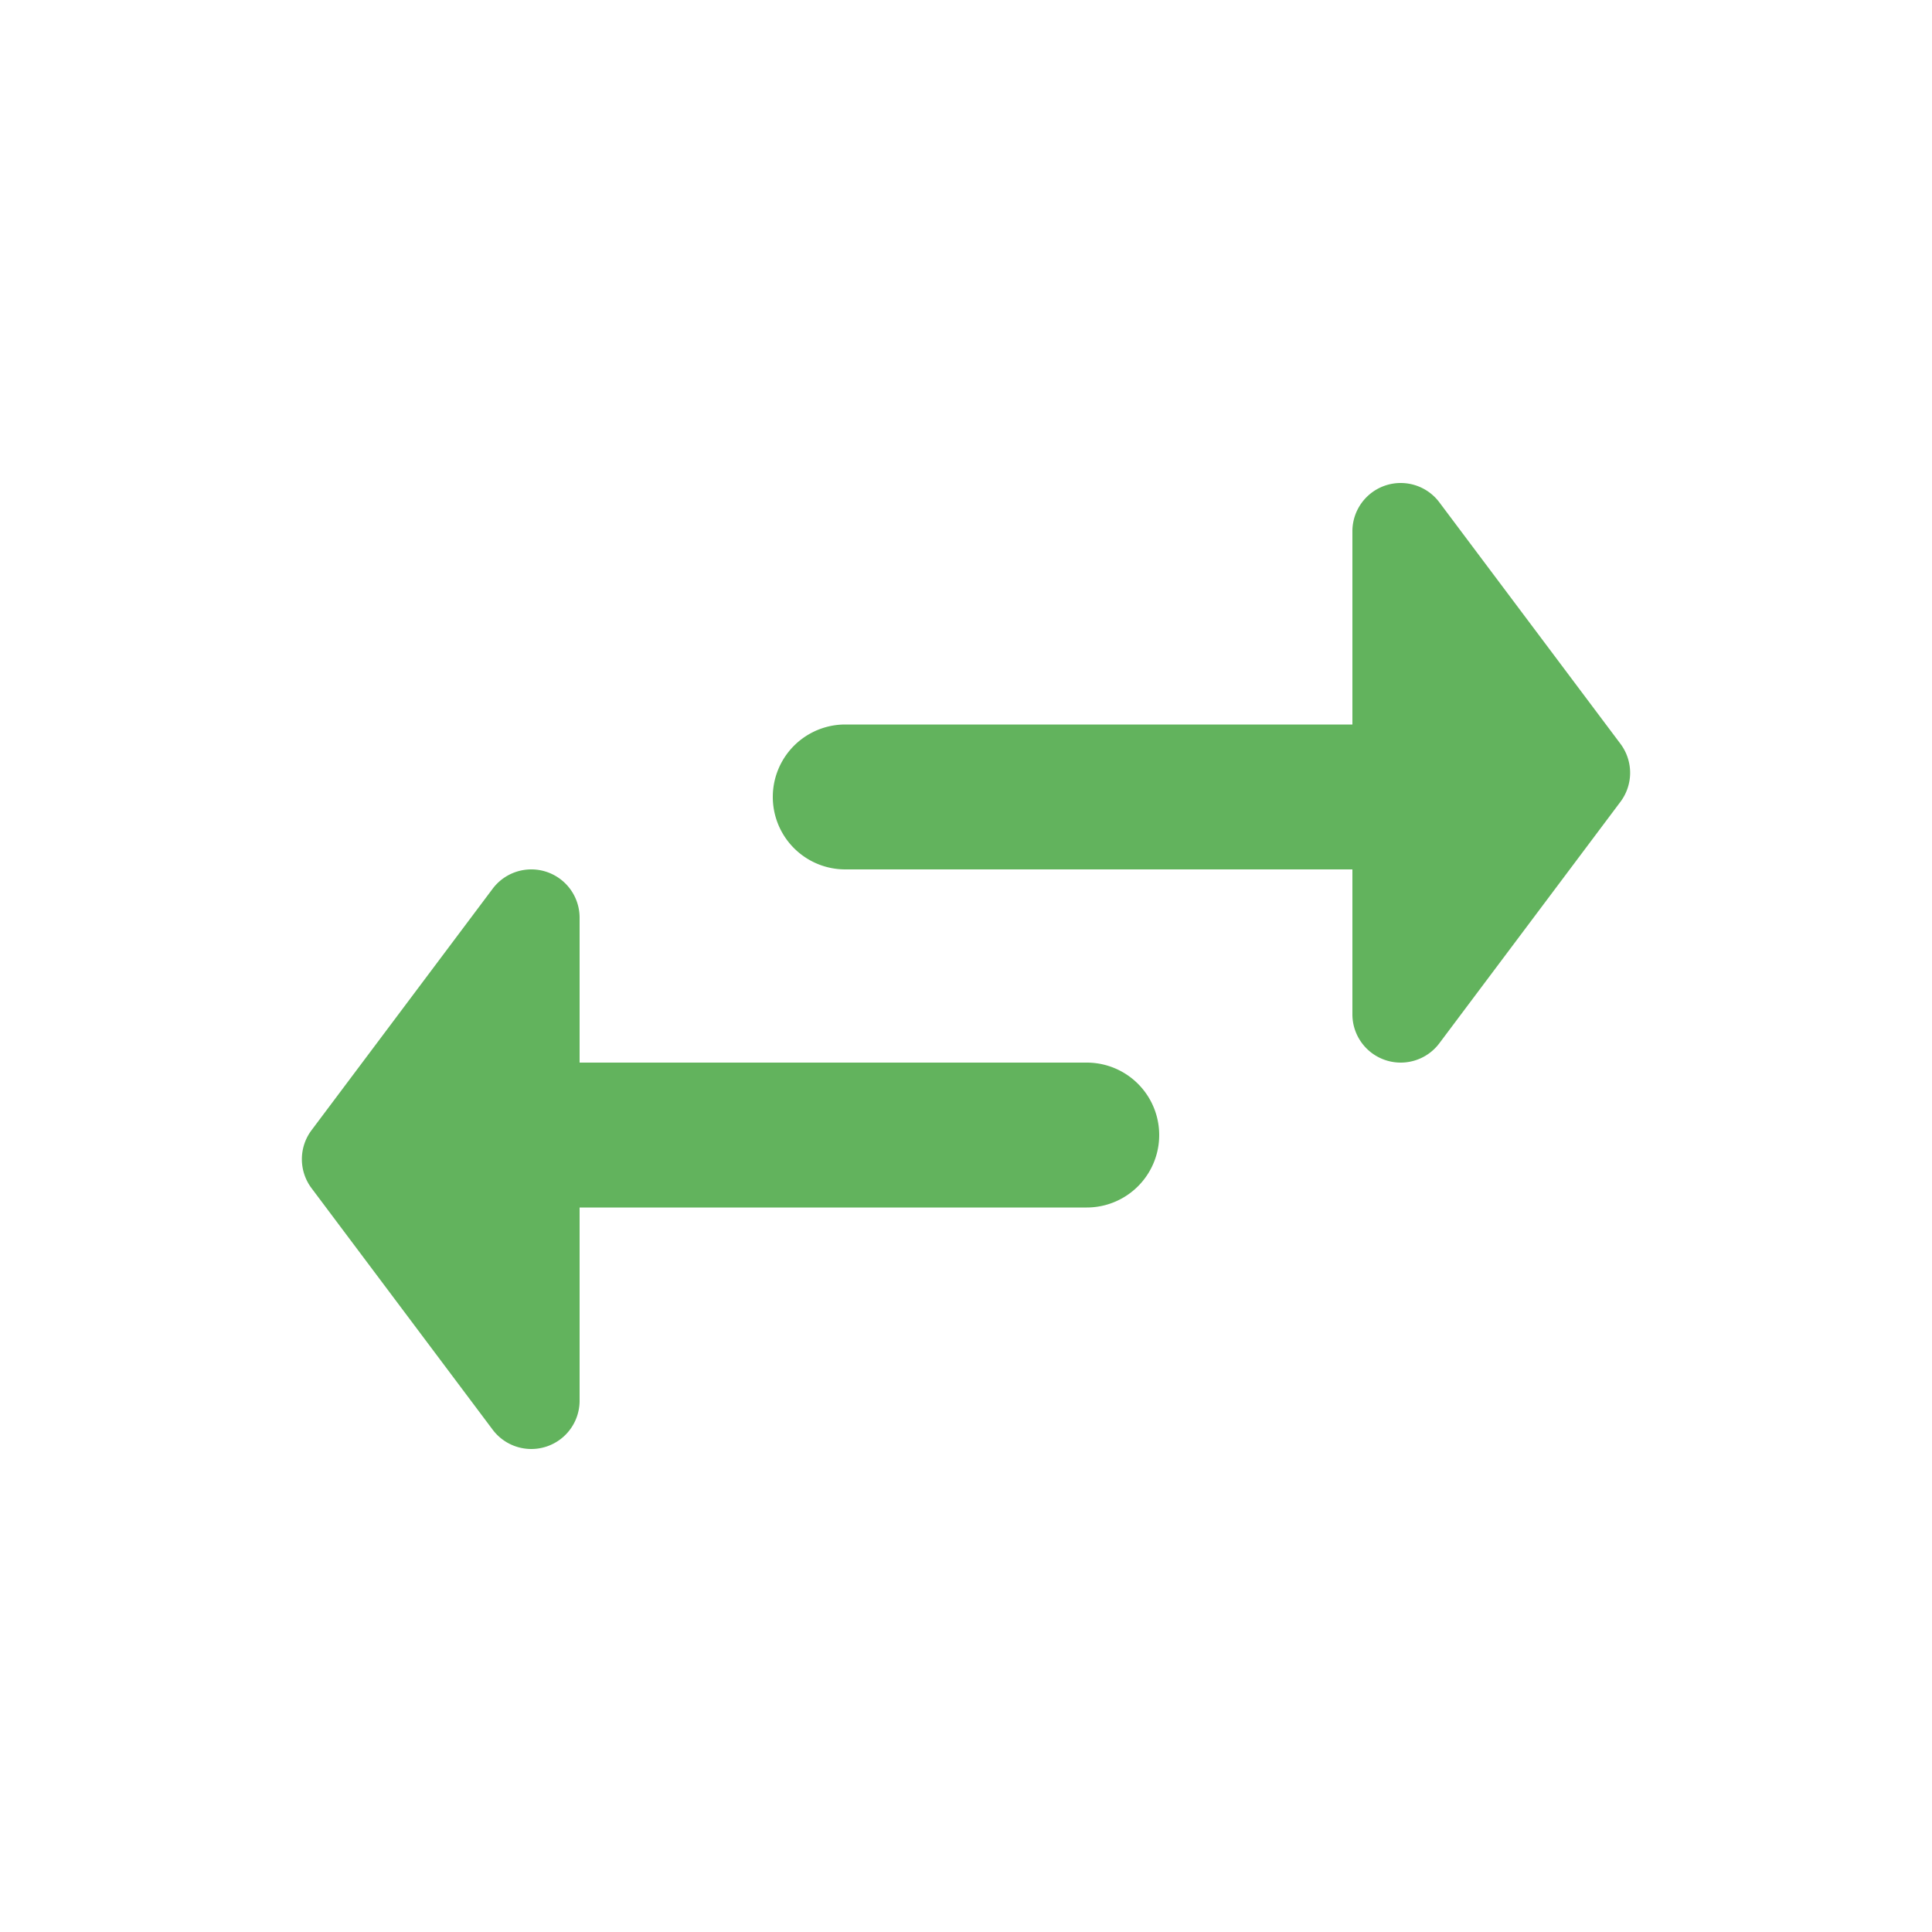 <svg xmlns="http://www.w3.org/2000/svg" width="20" height="20" fill="none" viewBox="0 0 20 20"><path fill="none" d="M0 0h20v20H0z"/><path fill="#62b35d" fill-rule="evenodd" d="M16.775 8.3a.5.5 0 0 0 0-.6L14.9 5.2a.5.5 0 0 0-.9.3v2H8.75a.75.75 0 1 0 0 1.5H14v1.5a.5.5 0 0 0 .9.3l1.875-2.5zm-13.55 3.4a.5.5 0 0 0 0 .6L5.1 14.8a.5.5 0 0 0 .9-.3v-2h5.25a.75.75 0 1 0 0-1.5H6V9.5a.5.5 0 0 0-.9-.3l-1.875 2.5z" clip-rule="evenodd"/></svg>